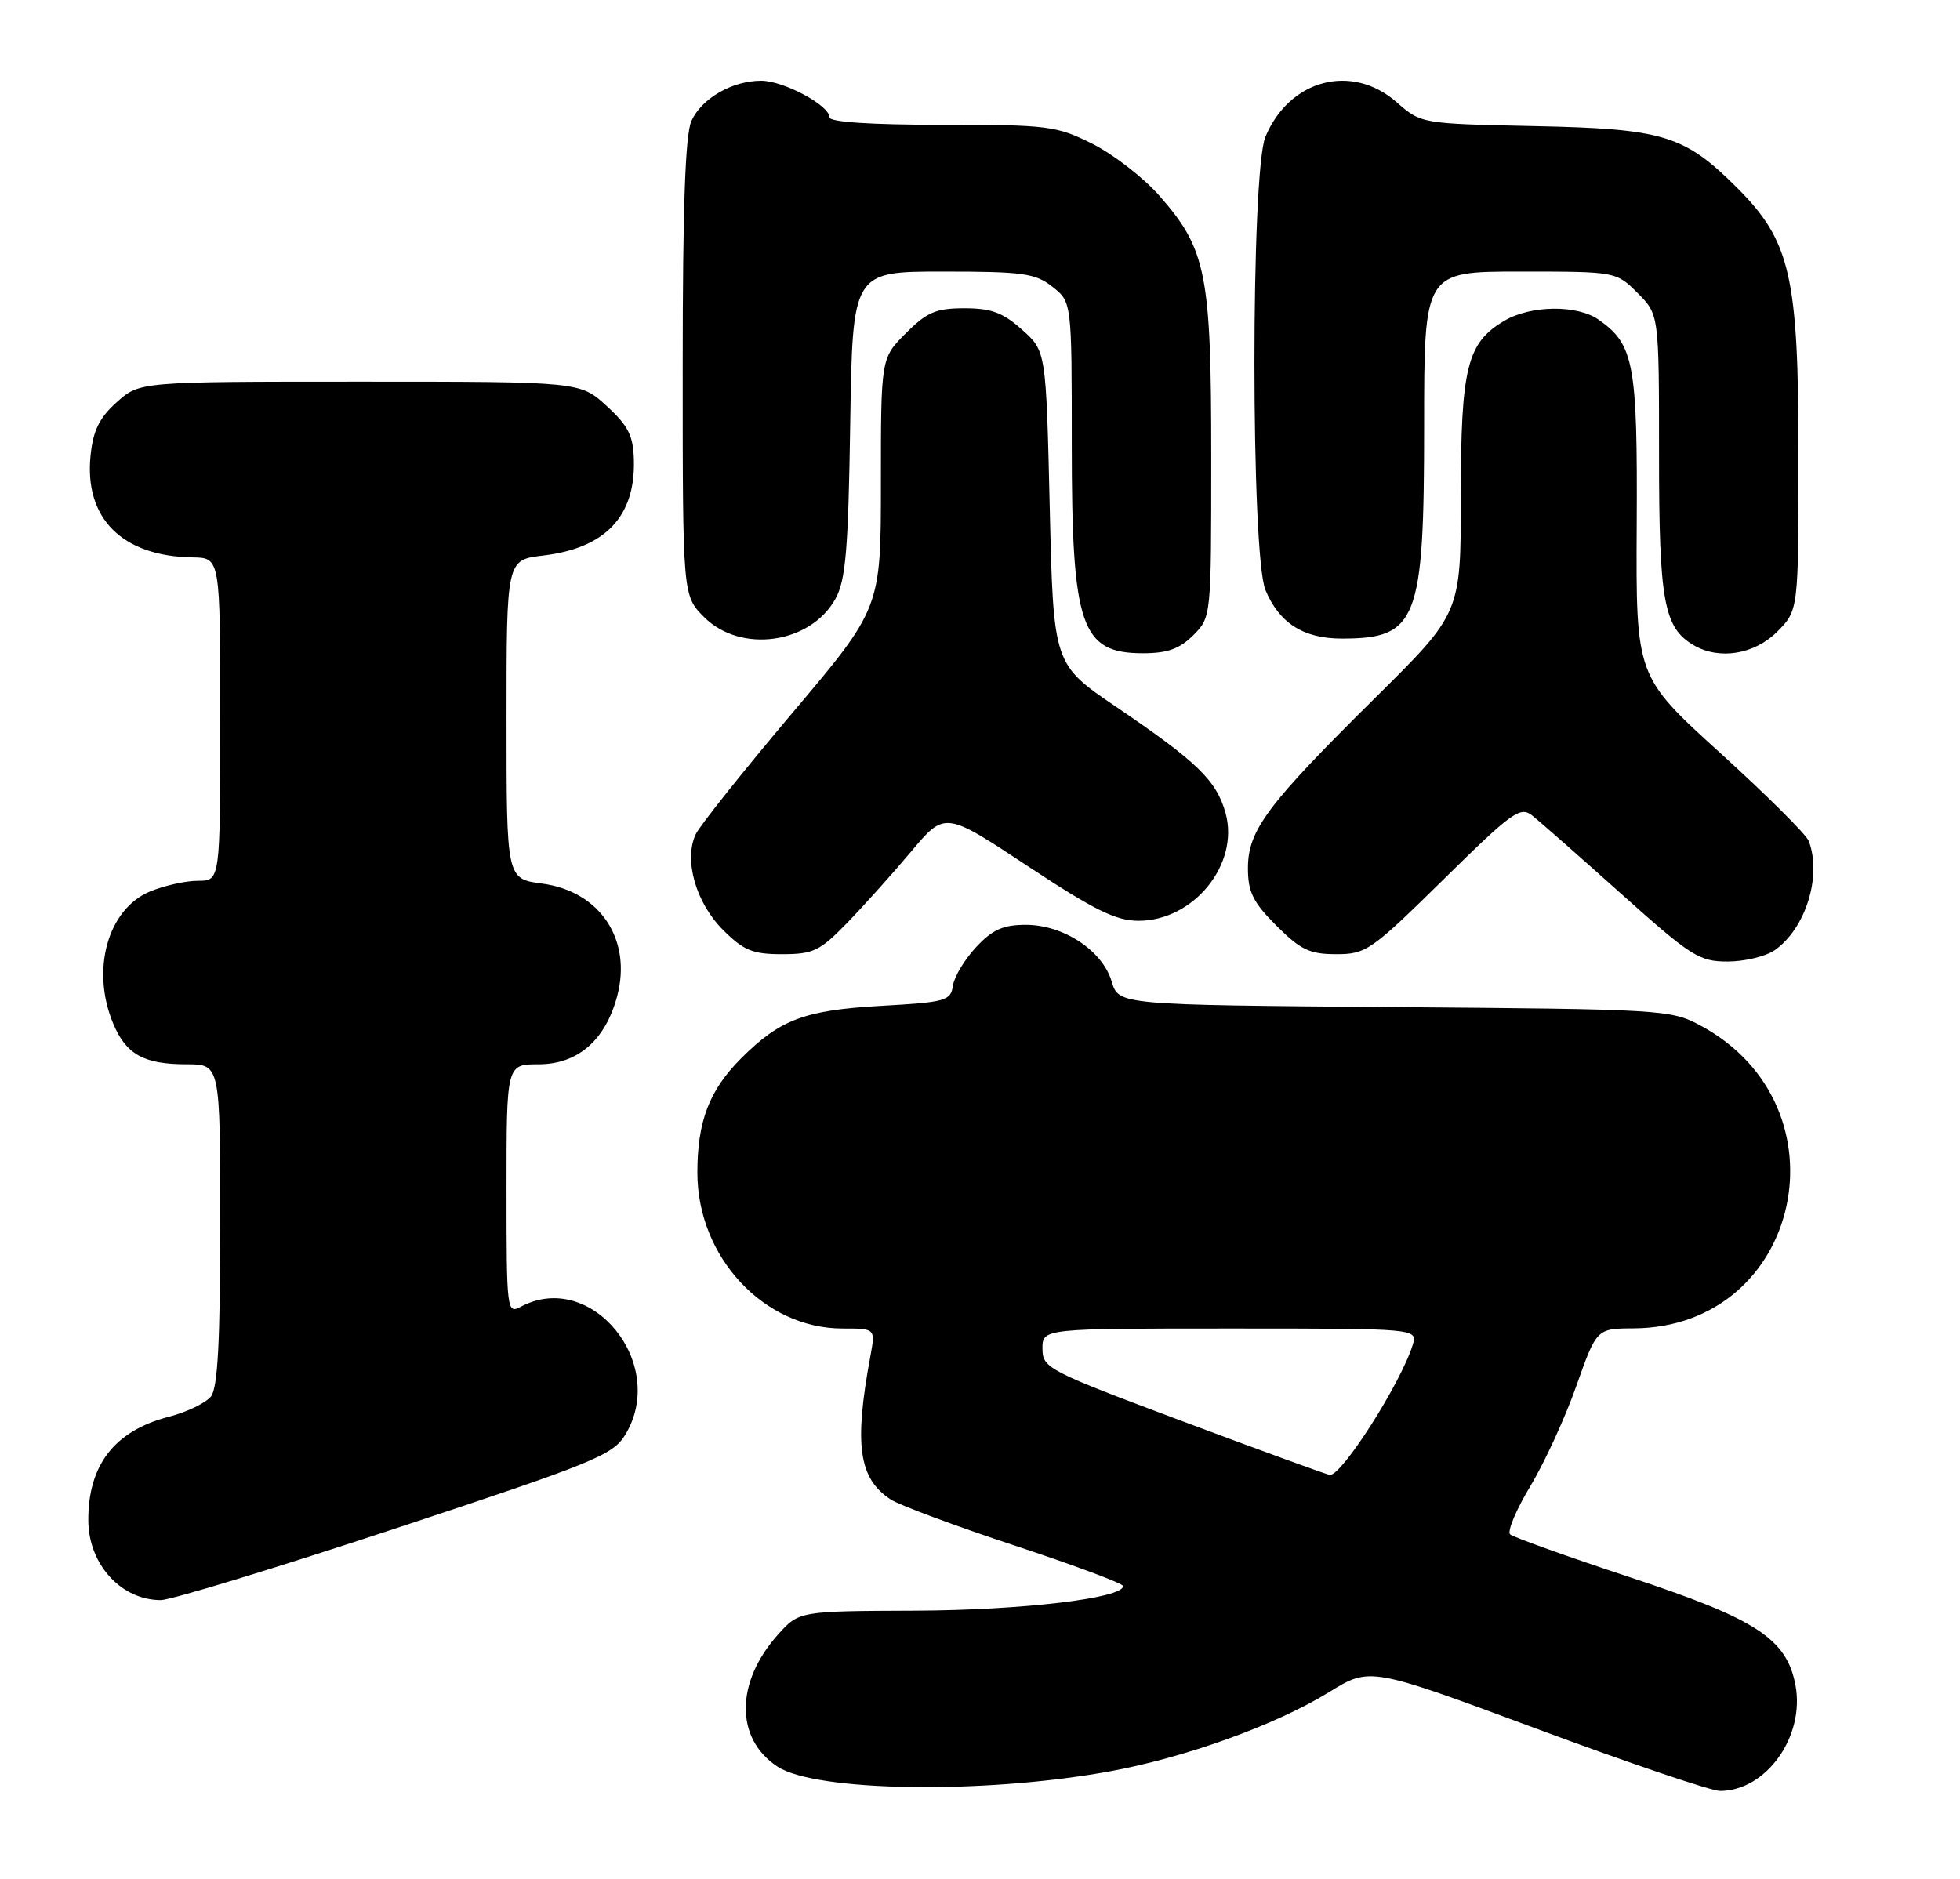 <?xml version="1.0" encoding="UTF-8" standalone="no"?>
<!DOCTYPE svg PUBLIC "-//W3C//DTD SVG 1.1//EN" "http://www.w3.org/Graphics/SVG/1.1/DTD/svg11.dtd" >
<svg xmlns="http://www.w3.org/2000/svg" xmlns:xlink="http://www.w3.org/1999/xlink" version="1.1" viewBox="0 0 267 256">
 <g >
 <path fill="currentColor"
d=" M 150.87 241.39 C 161.28 239.53 173.75 235.04 181.07 230.53 C 186.63 227.10 186.63 227.10 209.38 235.55 C 221.89 240.20 233.11 244.00 234.31 244.00 C 240.60 243.99 245.89 236.58 244.59 229.61 C 243.40 223.28 239.29 220.59 222.19 214.94 C 213.56 212.09 206.15 209.43 205.72 209.05 C 205.29 208.66 206.52 205.72 208.45 202.51 C 210.39 199.30 213.21 193.15 214.73 188.84 C 217.50 181.01 217.50 181.01 222.50 180.98 C 245.44 180.87 252.10 150.66 231.59 139.69 C 227.62 137.56 226.39 137.49 189.94 137.21 C 152.39 136.91 152.39 136.91 151.44 133.73 C 150.20 129.52 144.88 126.00 139.75 126.00 C 136.64 126.00 135.20 126.65 132.97 129.04 C 131.41 130.71 129.99 133.07 129.81 134.29 C 129.52 136.35 128.85 136.54 120.00 137.04 C 109.62 137.63 106.27 138.88 100.96 144.19 C 96.62 148.54 95.00 152.76 95.00 159.76 C 95.00 171.27 104.07 181.00 114.79 181.00 C 119.26 181.00 119.26 181.00 118.57 184.75 C 116.32 196.87 116.97 201.45 121.35 204.30 C 122.53 205.07 130.14 207.90 138.25 210.58 C 146.36 213.26 153.00 215.74 153.00 216.09 C 153.00 217.75 139.16 219.38 124.67 219.44 C 108.84 219.50 108.84 219.50 105.97 222.71 C 100.16 229.21 100.13 236.88 105.90 240.68 C 111.08 244.09 133.77 244.45 150.87 241.39 Z  M 53.85 208.25 C 80.88 199.31 83.48 198.25 85.16 195.50 C 91.07 185.83 80.54 172.89 70.93 178.04 C 69.06 179.04 69.00 178.57 69.00 162.04 C 69.00 145.00 69.00 145.00 73.36 145.00 C 78.68 145.00 82.45 141.75 84.06 135.77 C 86.14 128.04 81.76 121.43 73.84 120.38 C 69.00 119.74 69.00 119.74 69.00 98.01 C 69.00 76.28 69.00 76.28 73.96 75.69 C 82.45 74.69 86.55 70.38 86.35 62.69 C 86.27 59.36 85.59 58.01 82.64 55.31 C 79.03 52.00 79.03 52.00 49.03 52.00 C 19.03 52.00 19.03 52.00 15.92 54.78 C 13.55 56.90 12.69 58.63 12.34 62.03 C 11.45 70.62 16.64 75.80 26.25 75.94 C 30.00 76.00 30.00 76.00 30.00 98.00 C 30.00 120.00 30.00 120.00 26.97 120.00 C 25.30 120.00 22.36 120.66 20.43 121.46 C 14.67 123.87 12.36 132.14 15.42 139.45 C 17.18 143.66 19.59 145.00 25.43 145.00 C 30.00 145.00 30.00 145.00 30.00 166.81 C 30.00 182.73 29.66 189.06 28.75 190.24 C 28.06 191.13 25.48 192.38 23.00 193.02 C 15.59 194.94 11.98 199.61 12.03 207.20 C 12.08 213.15 16.51 218.00 21.91 218.00 C 23.27 218.00 37.64 213.61 53.85 208.25 Z  M 241.78 129.44 C 245.99 126.49 248.21 119.32 246.39 114.57 C 246.05 113.69 240.61 108.28 234.31 102.56 C 222.85 92.15 222.85 92.15 222.96 71.60 C 223.08 49.56 222.60 46.93 217.78 43.56 C 214.85 41.50 208.53 41.57 204.92 43.71 C 199.83 46.71 199.00 50.08 199.00 67.67 C 199.00 83.53 199.00 83.53 187.39 95.02 C 172.60 109.65 170.00 113.13 170.00 118.27 C 170.00 121.54 170.68 122.91 173.88 126.12 C 177.18 129.41 178.41 130.00 182.03 130.00 C 186.09 130.00 186.78 129.52 196.61 119.85 C 205.96 110.64 207.09 109.82 208.71 111.10 C 209.69 111.87 215.14 116.66 220.82 121.75 C 230.38 130.31 231.46 131.00 235.35 131.00 C 237.66 131.00 240.56 130.30 241.78 129.44 Z  M 115.39 125.75 C 117.66 123.41 121.59 119.03 124.12 116.02 C 128.72 110.54 128.72 110.54 140.00 118.00 C 149.08 124.00 152.02 125.45 155.09 125.45 C 162.63 125.45 168.87 117.72 166.95 110.77 C 165.72 106.34 163.10 103.80 152.00 96.27 C 143.50 90.50 143.50 90.50 143.00 69.17 C 142.50 47.83 142.50 47.83 139.23 44.92 C 136.63 42.59 135.03 42.00 131.38 42.00 C 127.50 42.00 126.28 42.52 123.40 45.40 C 120.00 48.80 120.00 48.80 120.00 65.83 C 120.00 82.86 120.00 82.86 107.90 97.18 C 101.25 105.06 95.34 112.48 94.77 113.67 C 93.13 117.16 94.79 122.99 98.48 126.68 C 101.30 129.50 102.51 130.00 106.53 130.00 C 110.78 130.00 111.68 129.57 115.39 125.75 Z  M 162.55 86.55 C 165.00 84.09 165.00 84.09 165.00 62.22 C 165.00 37.25 164.34 33.94 157.91 26.64 C 155.75 24.18 151.64 21.01 148.79 19.58 C 143.90 17.14 142.76 17.00 128.30 17.00 C 118.62 17.00 113.00 16.63 113.00 15.99 C 113.00 14.35 106.75 11.01 103.70 11.00 C 99.76 11.00 95.60 13.39 94.19 16.47 C 93.35 18.32 93.00 28.20 93.00 50.12 C 93.00 81.15 93.00 81.15 95.92 84.08 C 100.91 89.07 110.44 87.72 113.82 81.56 C 115.21 79.04 115.56 74.85 115.82 57.75 C 116.14 37.00 116.14 37.00 128.44 37.00 C 139.36 37.00 141.02 37.23 143.37 39.07 C 146.00 41.15 146.00 41.15 146.00 60.51 C 146.00 85.37 147.24 89.00 155.70 89.00 C 159.03 89.00 160.68 88.41 162.55 86.55 Z  M 242.08 86.08 C 245.00 83.15 245.00 83.15 245.00 62.11 C 245.00 37.60 243.91 32.85 236.62 25.57 C 229.44 18.41 226.61 17.54 209.05 17.18 C 193.60 16.85 193.60 16.85 190.26 13.93 C 184.16 8.57 175.65 10.81 172.38 18.64 C 170.38 23.43 170.39 75.60 172.39 80.40 C 174.28 84.91 177.57 87.00 182.79 87.00 C 193.08 87.00 194.00 84.63 194.00 58.05 C 194.00 37.00 194.00 37.00 207.08 37.00 C 220.15 37.00 220.15 37.00 223.08 39.92 C 226.00 42.85 226.00 42.85 226.00 61.97 C 226.00 82.00 226.65 85.53 230.75 87.92 C 234.22 89.94 238.99 89.16 242.08 86.08 Z  M 161.26 193.70 C 142.70 186.75 142.02 186.40 142.01 183.75 C 142.00 181.00 142.00 181.00 167.57 181.00 C 193.13 181.00 193.13 181.00 192.44 183.25 C 190.85 188.41 182.78 201.08 181.16 200.95 C 180.80 200.92 171.84 197.66 161.26 193.70 Z "/>
</g>
</svg>